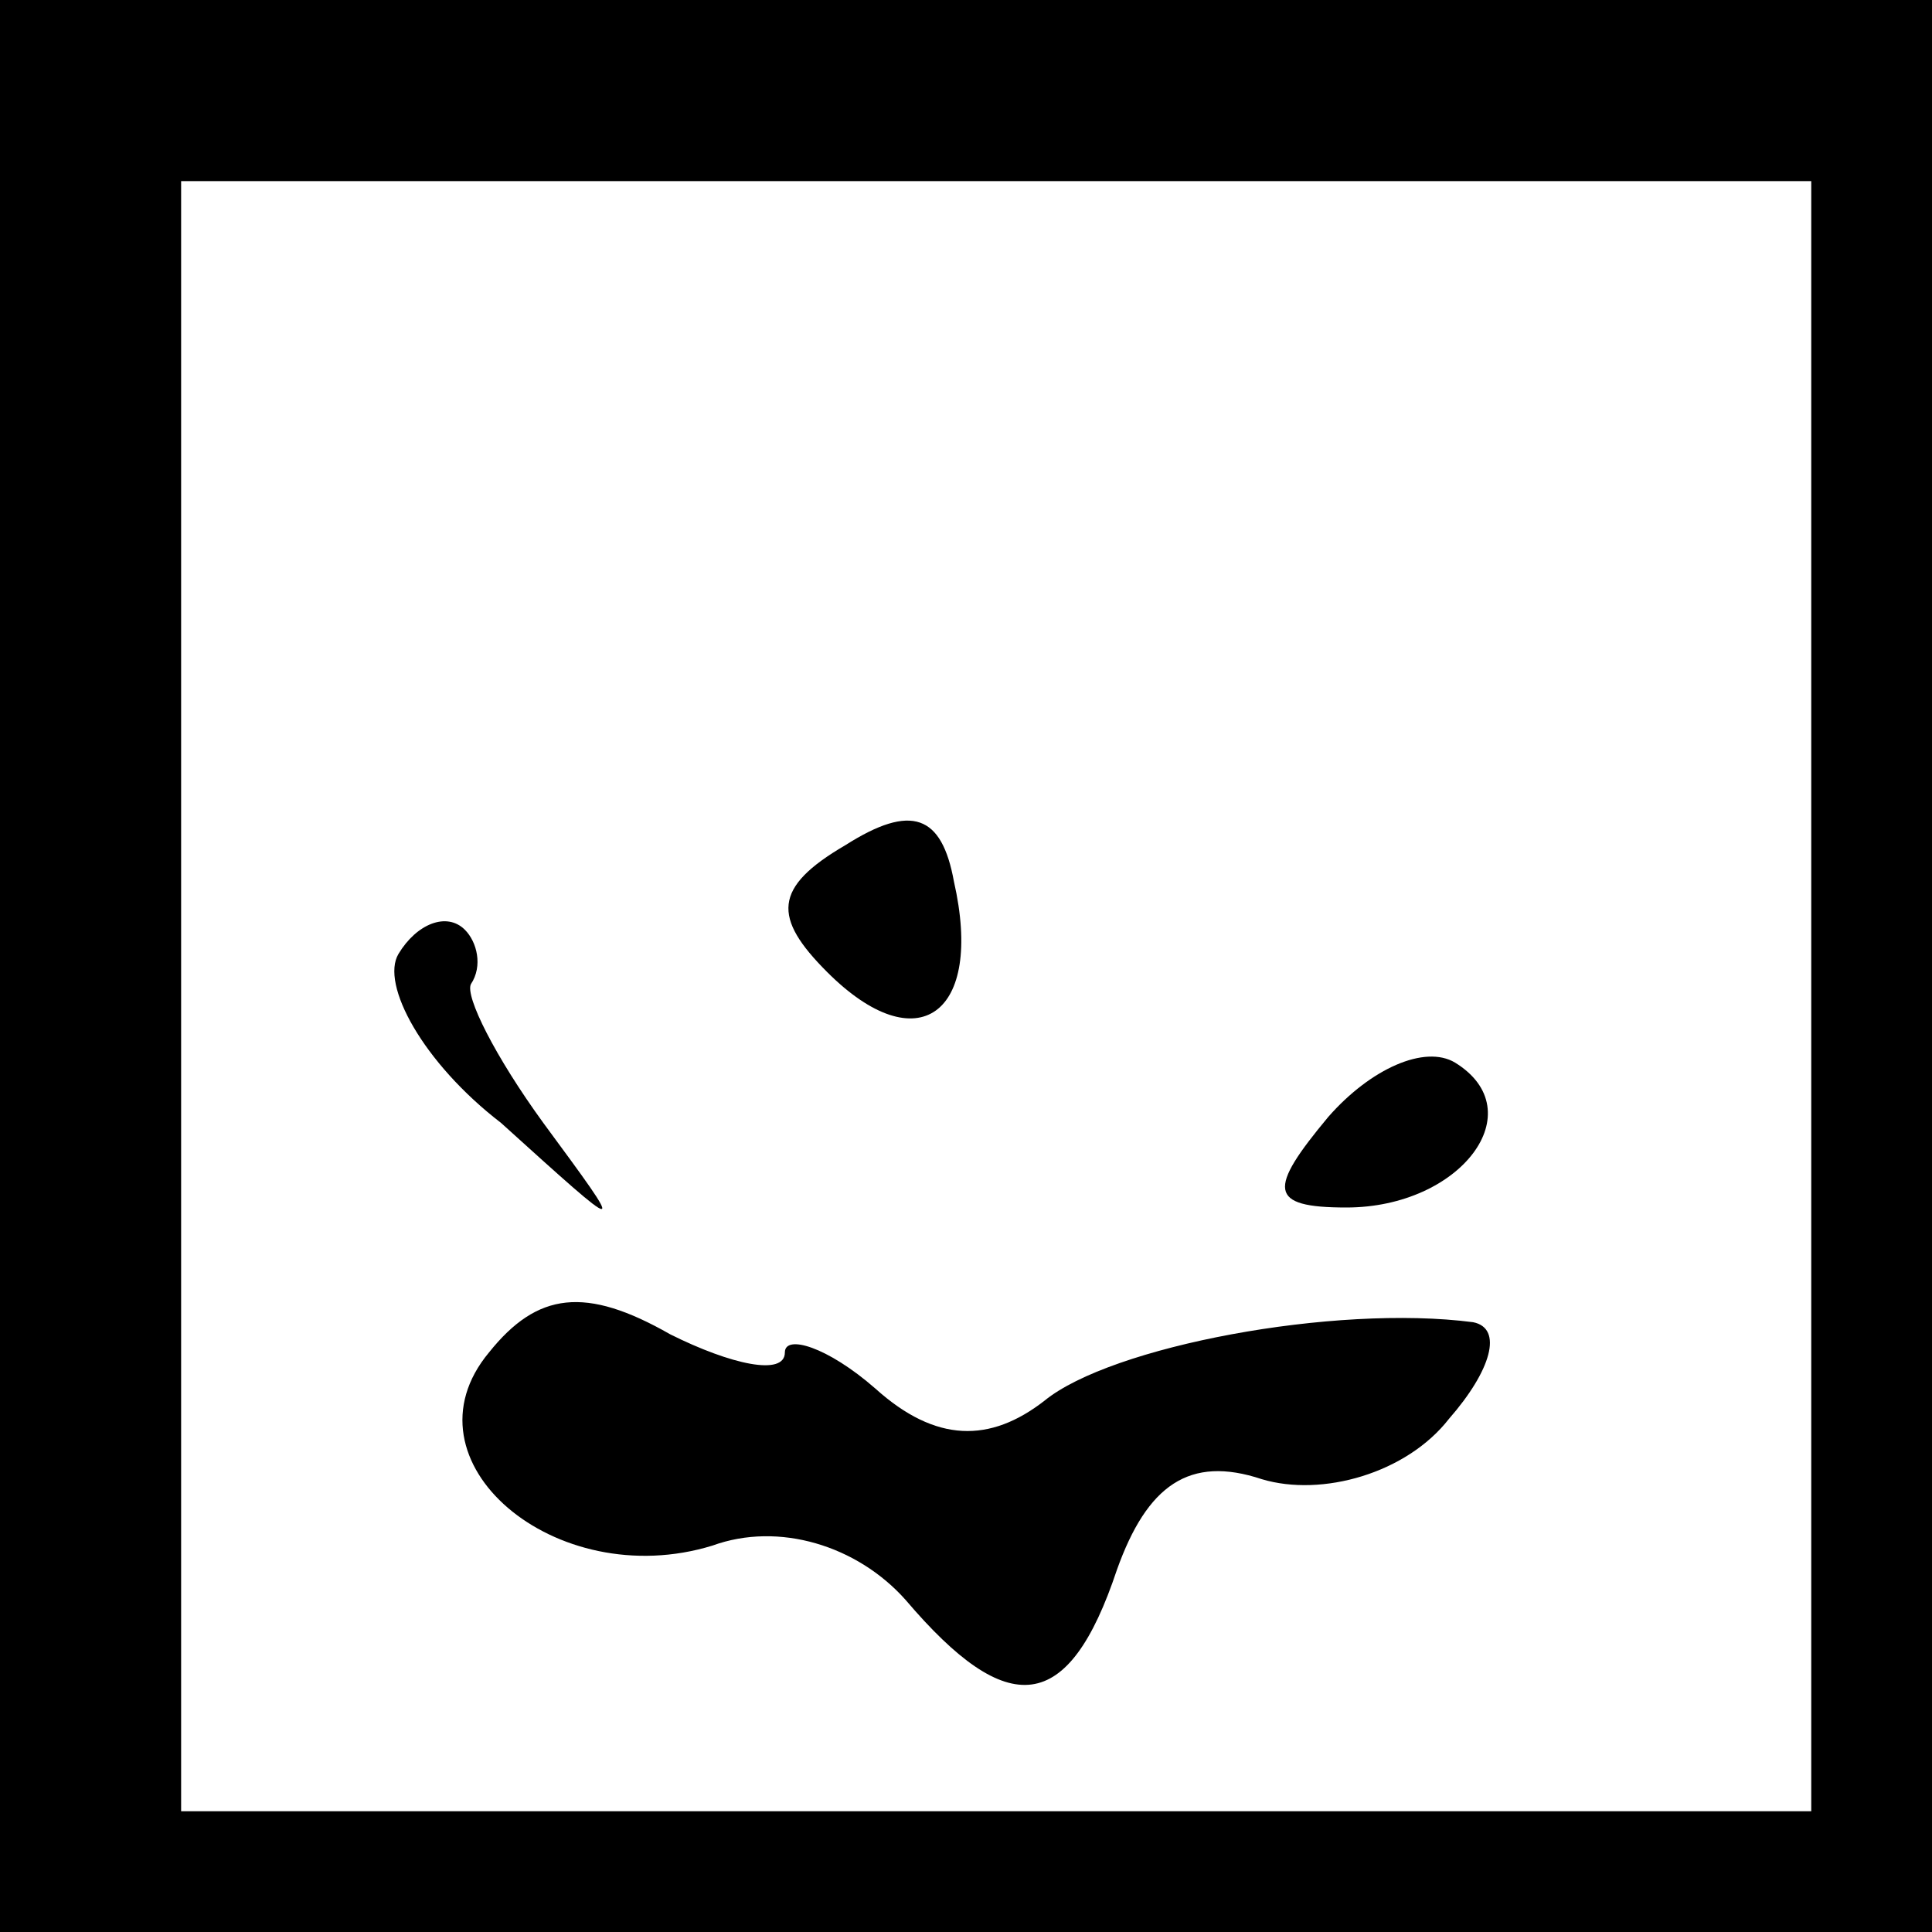 <?xml version="1.0" standalone="no"?>
<!DOCTYPE svg PUBLIC "-//W3C//DTD SVG 20010904//EN"
 "http://www.w3.org/TR/2001/REC-SVG-20010904/DTD/svg10.dtd">
<svg version="1.0" xmlns="http://www.w3.org/2000/svg"
 width="32pt" height="32pt" viewBox="0 0 32 32"
 preserveAspectRatio="xMidYMid meet">
<rect x="0" y="0" width="32" height="32" fill="#808080" stroke="none"/>
<g transform="translate(0,32) scale(0.1,-0.1)"
fill="#000000" stroke="none">
<path fill="#000000" stroke="none" d="M0 160 l0 -160 160 0 160 0 0 160 0
160 -160 0 -160 0 0 -160z"/>
<path fill="#ffffff" stroke="none" d="M300 155 l0 -135 -135 0 -135 0 0 135
0 135 135 0 135 0 0 -135z"/>
<path fill="#000000" stroke="none" d="M140 180 c-12 -7 -12 -12 -3 -21 15
-15 26 -7 21 15 -2 11 -7 13 -18 6z"/>
<path fill="#000000" stroke="none" d="M66 162 c-3 -5 4 -18 17 -28 21 -19 21
-19 7 0 -8 11 -13 21 -12 23 2 3 1 7 -1 9 -3 3 -8 1 -11 -4z"/>
<path fill="#000000" stroke="none" d="M220 135 c-10 -12 -10 -15 3 -15 19 0
31 16 18 24 -5 3 -14 -1 -21 -9z"/>
<path fill="#000000" stroke="none" d="M81 96 c-15 -18 11 -40 37 -32 11 4 24
0 32 -9 17 -20 27 -19 35 5 5 14 12 19 24 15 10 -3 24 1 31 10 7 8 9 15 4 16
-23 3 -60 -4 -71 -13 -9 -7 -18 -7 -28 2 -8 7 -15 9 -15 6 0 -4 -9 -2 -19 3
-14 8 -22 7 -30 -3z"/>
</g>
</svg>
